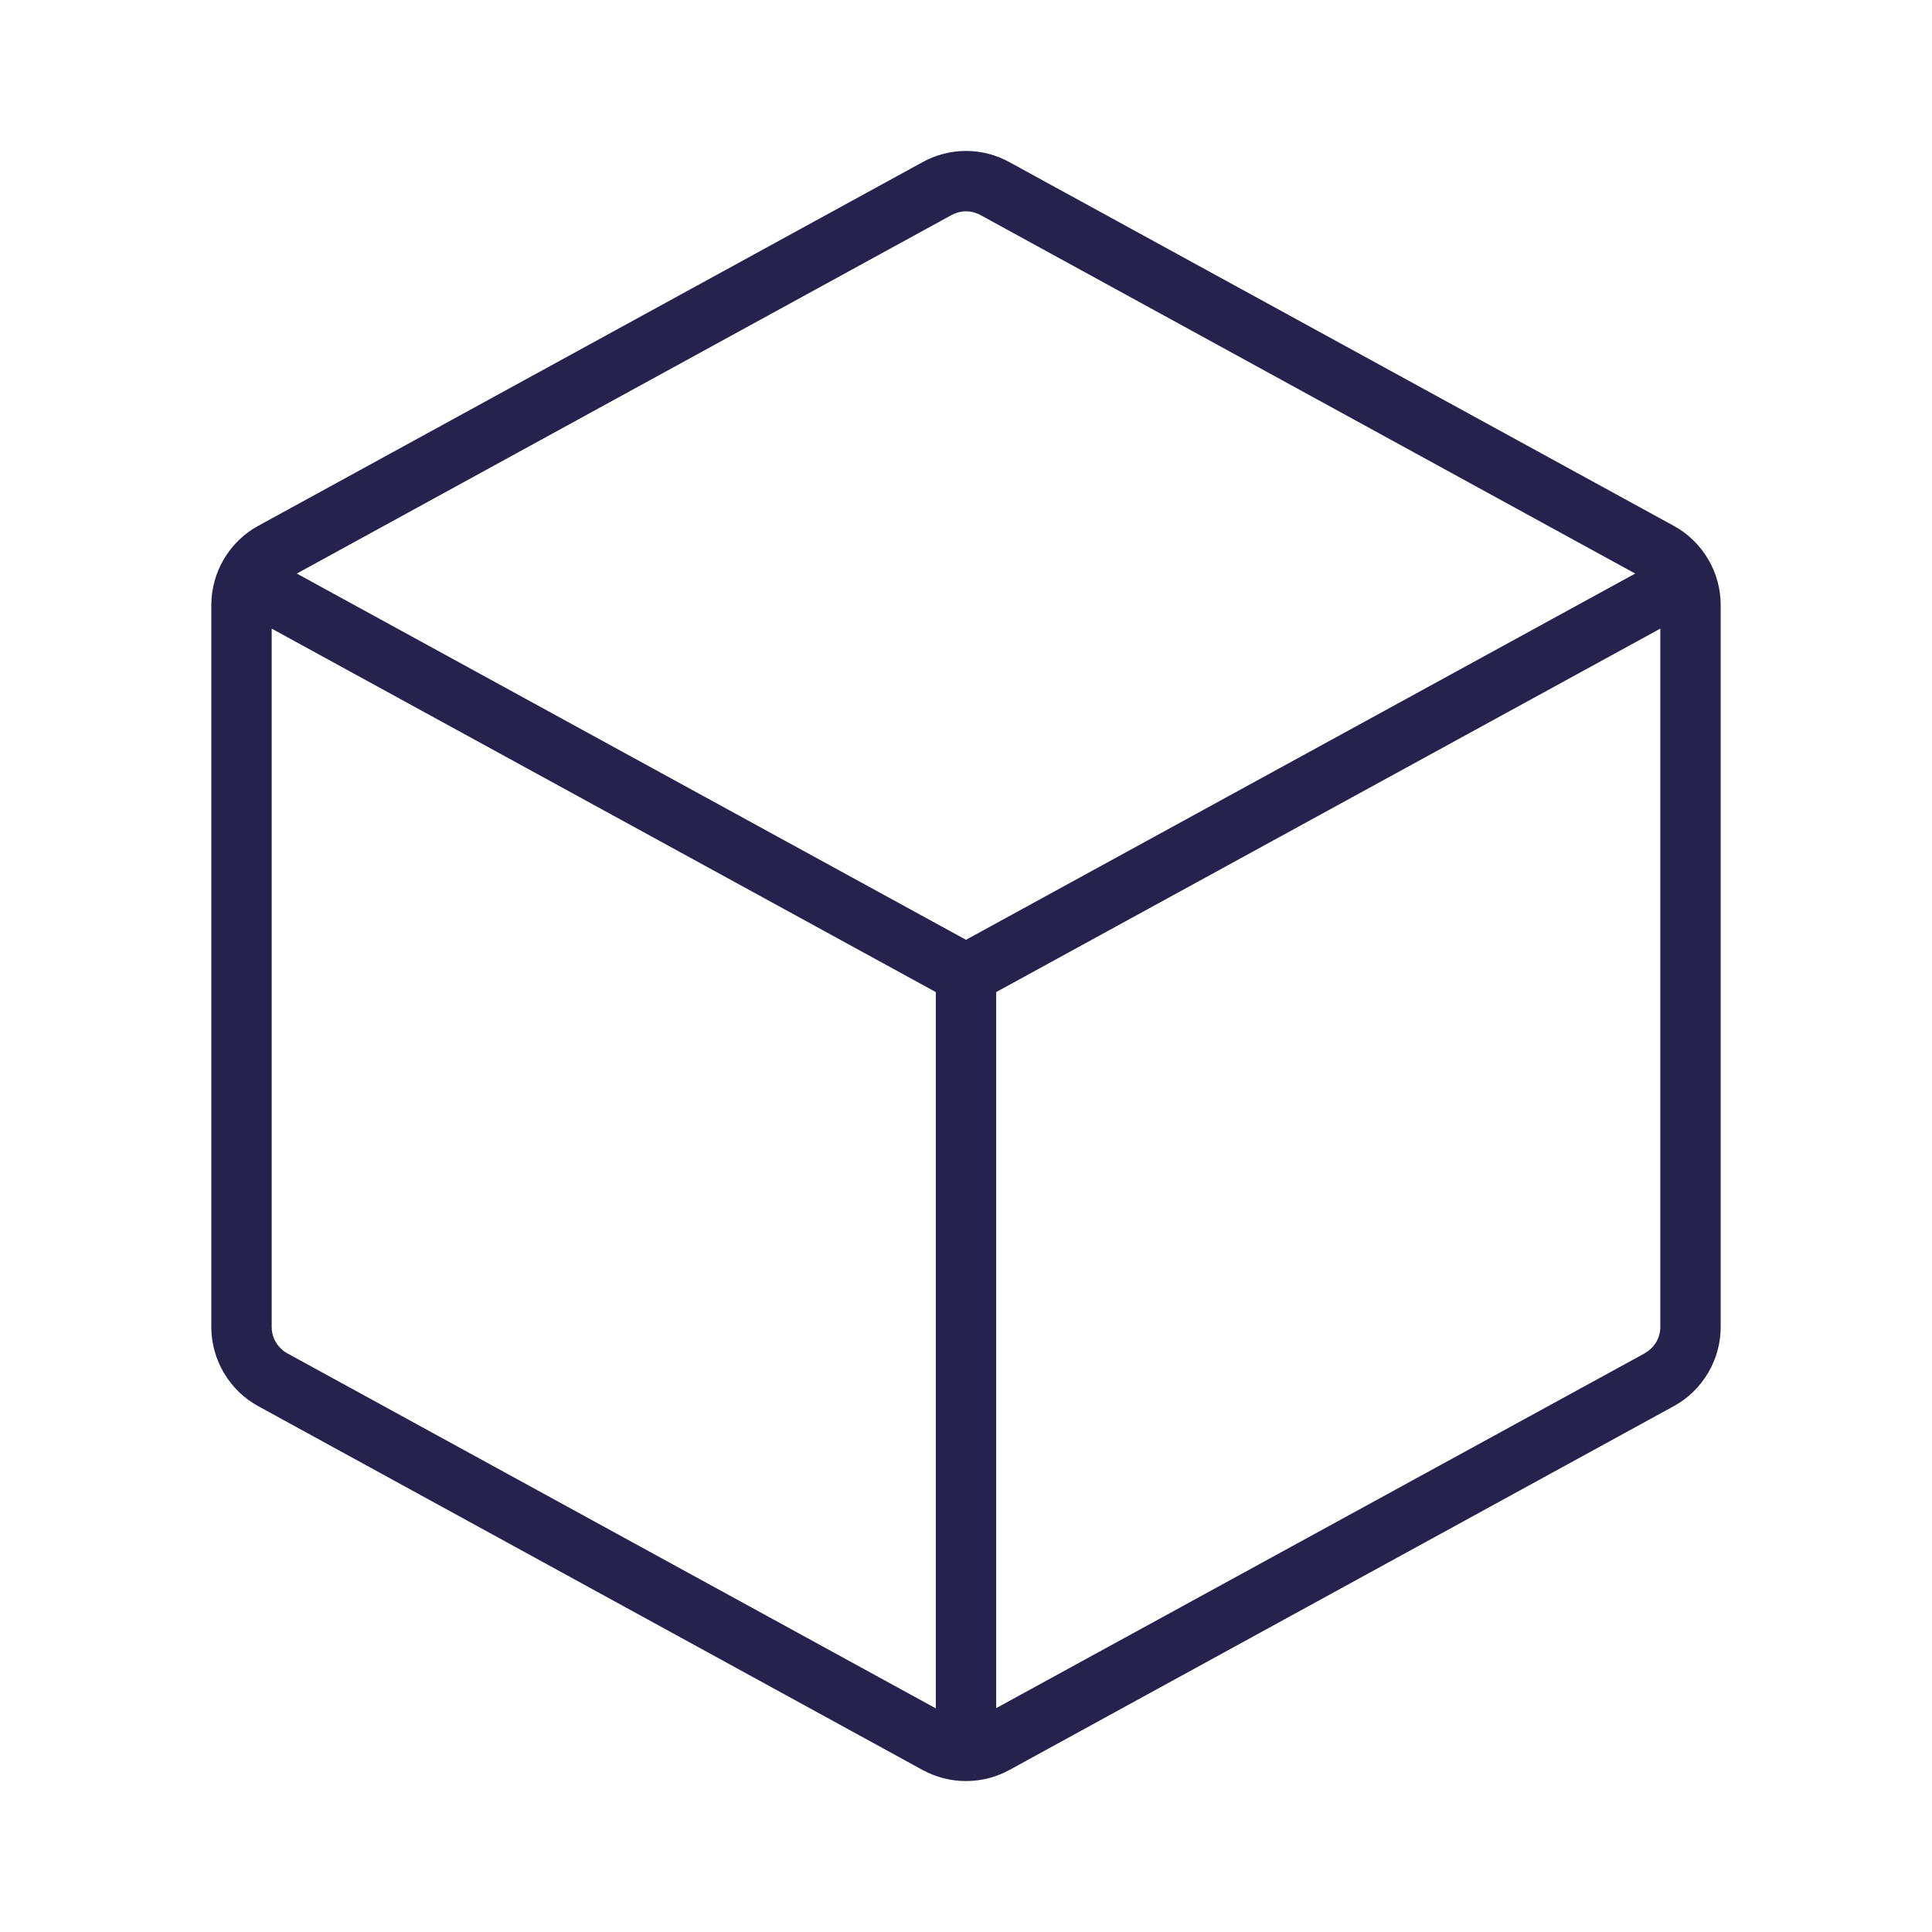 <svg width="16" height="16" viewBox="0 0 16 16" fill="none" xmlns="http://www.w3.org/2000/svg">
<path d="M13.86 4.354L8.36 1.343C8.25 1.282 8.126 1.25 8 1.25C7.874 1.25 7.75 1.282 7.64 1.343L2.14 4.354C2.022 4.418 1.924 4.513 1.855 4.629C1.786 4.745 1.75 4.877 1.75 5.011V10.989C1.75 11.123 1.786 11.255 1.855 11.371C1.924 11.487 2.022 11.582 2.14 11.646L7.64 14.658C7.75 14.718 7.874 14.75 8 14.75C8.126 14.75 8.25 14.718 8.36 14.658L13.86 11.646C13.978 11.582 14.076 11.487 14.145 11.371C14.214 11.255 14.25 11.123 14.25 10.989V5.011C14.25 4.877 14.214 4.745 14.145 4.629C14.076 4.513 13.978 4.418 13.86 4.354ZM7.88 1.781C7.917 1.761 7.958 1.75 8 1.75C8.042 1.75 8.083 1.761 8.12 1.781L13.542 4.75L8 7.783L2.458 4.75L7.88 1.781ZM2.38 11.208C2.341 11.187 2.308 11.155 2.285 11.116C2.262 11.078 2.25 11.034 2.25 10.989V5.206L7.75 8.216V14.148L2.38 11.208ZM13.62 11.208L8.25 14.146V8.216L13.75 5.206V10.989C13.75 11.034 13.738 11.078 13.715 11.116C13.692 11.154 13.659 11.186 13.62 11.207V11.208Z" fill="#25234D"/>
</svg>
